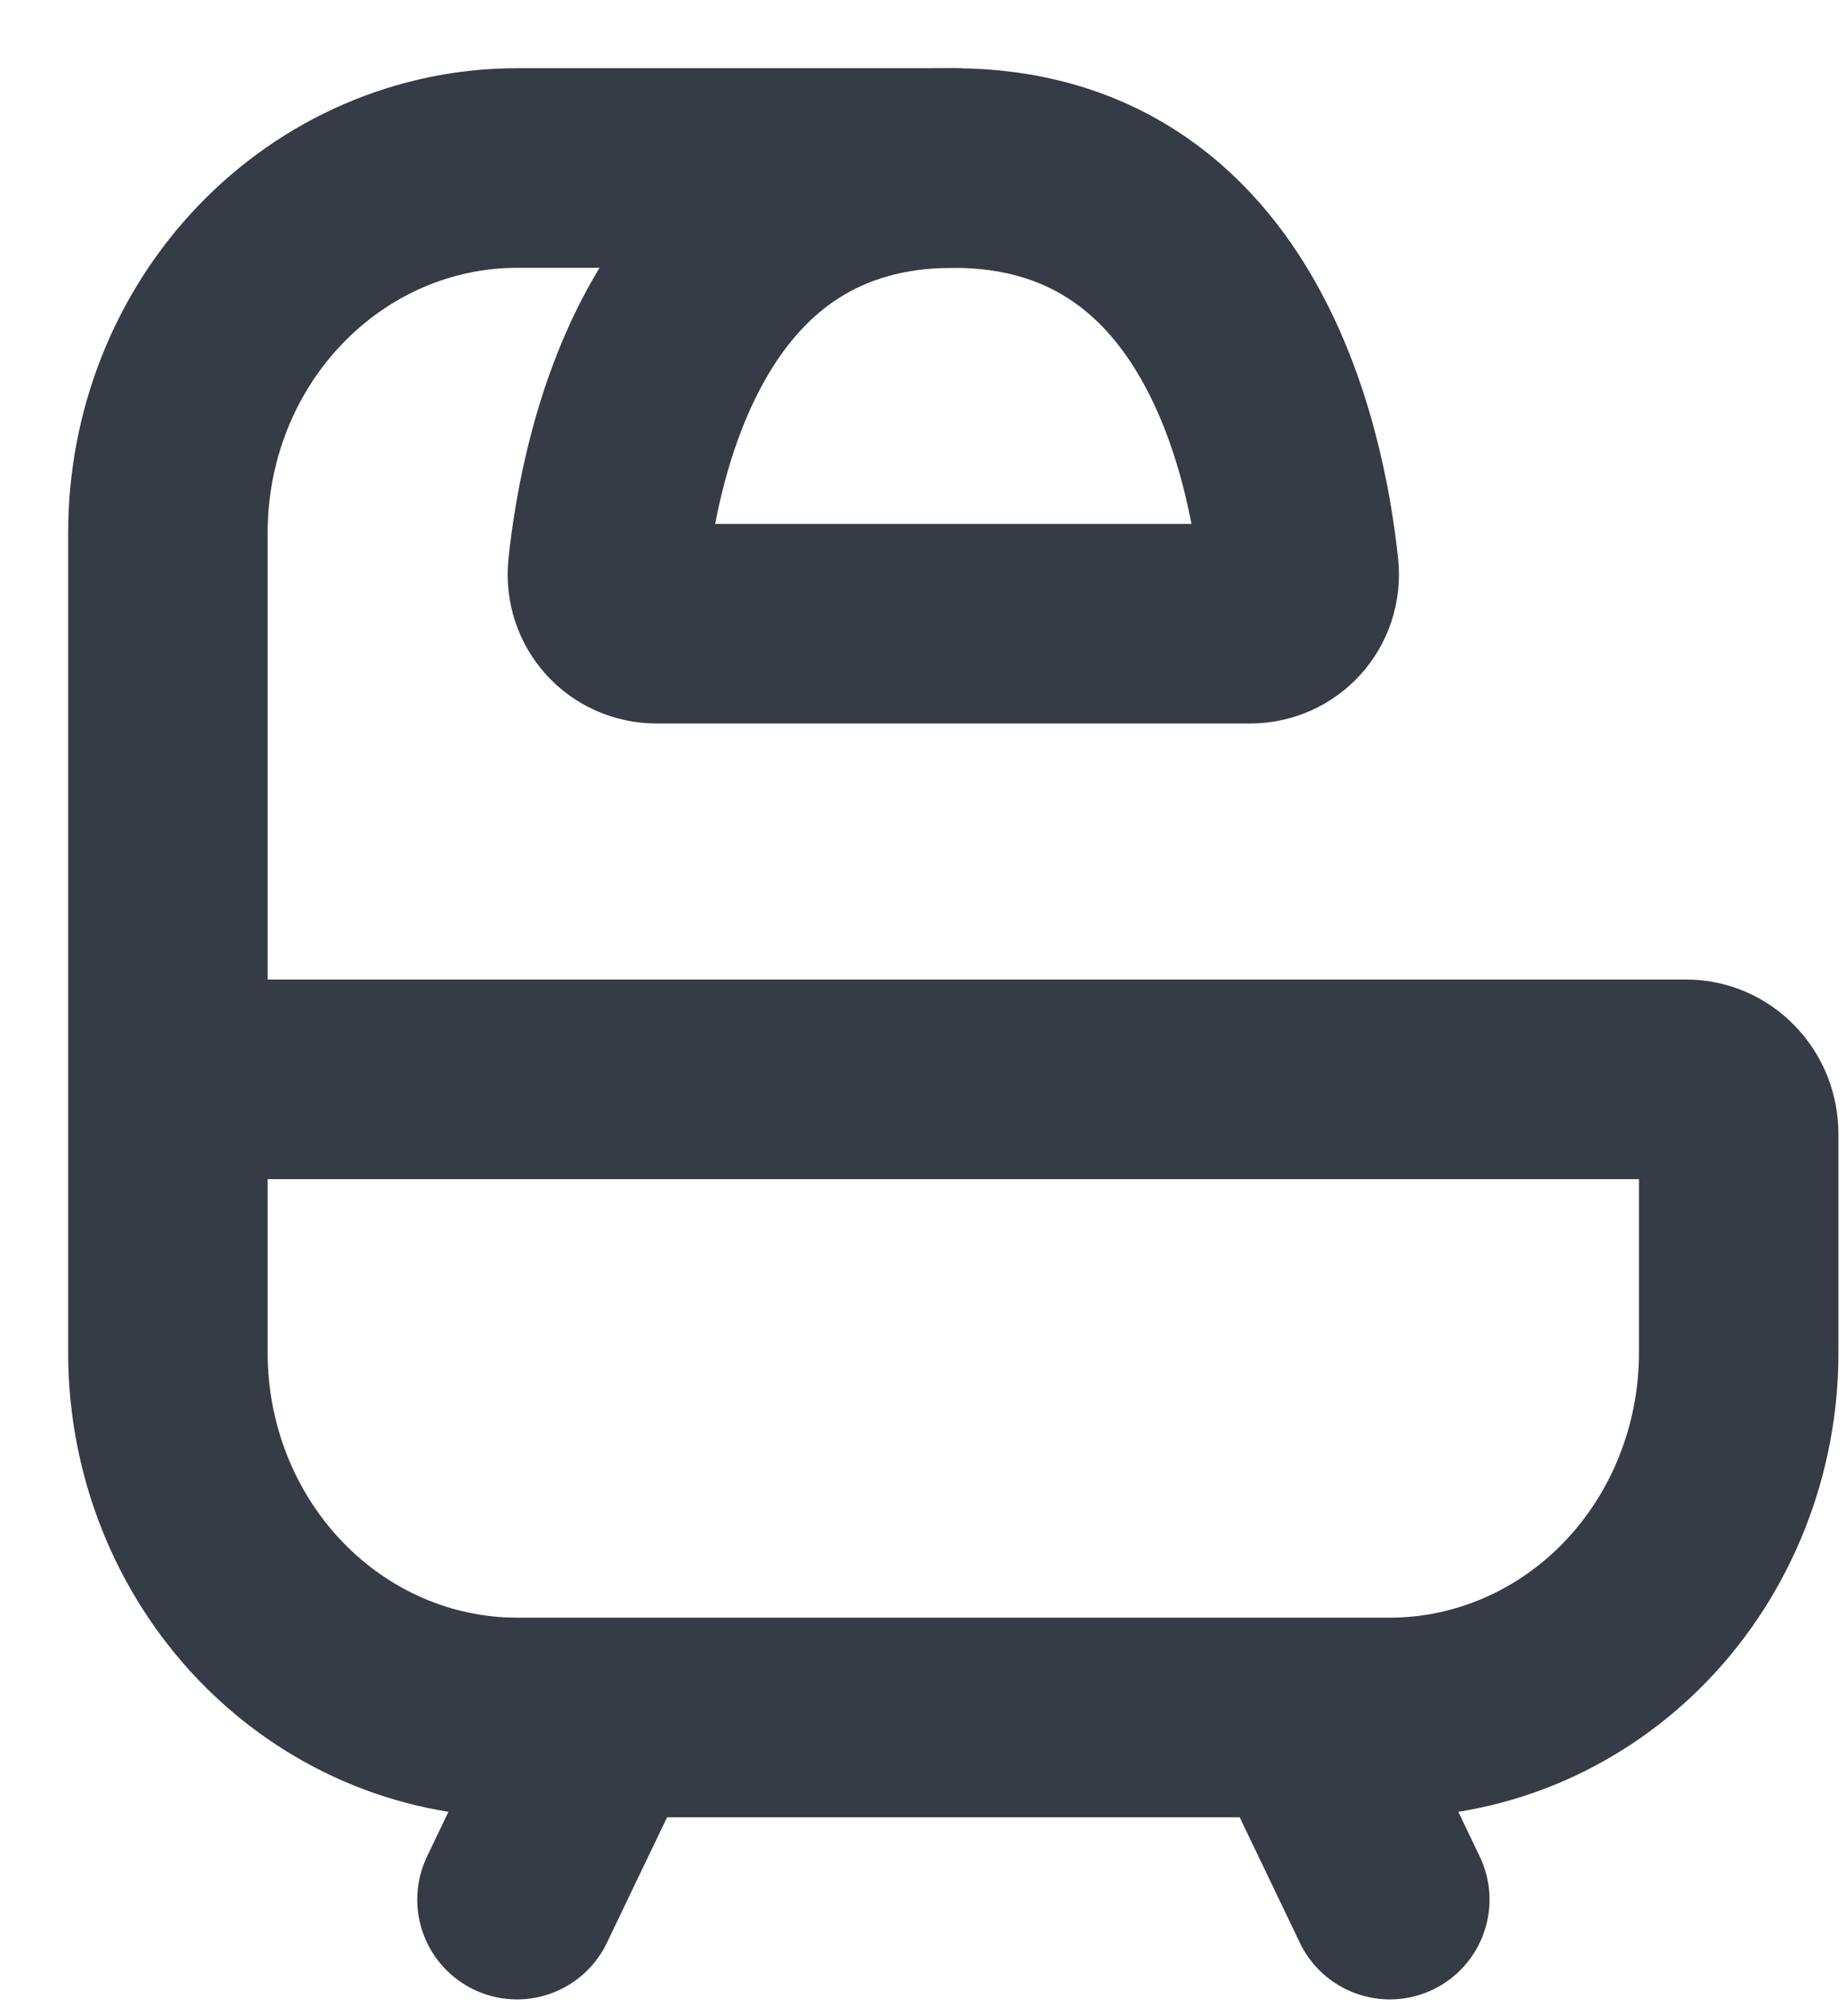 <svg width="11" height="12" viewBox="0 0 11 12" fill="none" xmlns="http://www.w3.org/2000/svg">
<path d="M1 6.424V8.052C1 8.627 1.219 9.179 1.609 9.586C1.999 9.993 2.528 10.222 3.079 10.222H8.277C8.828 10.222 9.357 9.993 9.747 9.586C10.136 9.179 10.355 8.627 10.355 8.052V6.75C10.355 6.664 10.323 6.581 10.264 6.52C10.206 6.459 10.126 6.424 10.044 6.424H1ZM1 6.424V3.17C1 2.594 1.219 2.042 1.609 1.636C1.999 1.229 2.528 1 3.079 1H5.678M3.599 10.222L3.079 11.306M7.757 10.222L8.277 11.306" stroke="#363C45" stroke-width="1.188" stroke-linecap="round" stroke-linejoin="round"/>
<path d="M3.91 3.712H7.445C7.617 3.712 7.754 3.567 7.736 3.388C7.66 2.668 7.308 1 5.677 1C4.047 1 3.695 2.668 3.619 3.388C3.601 3.567 3.738 3.712 3.91 3.712Z" stroke="#363C45" stroke-width="1.188" stroke-linecap="round" stroke-linejoin="round"/>
</svg>
